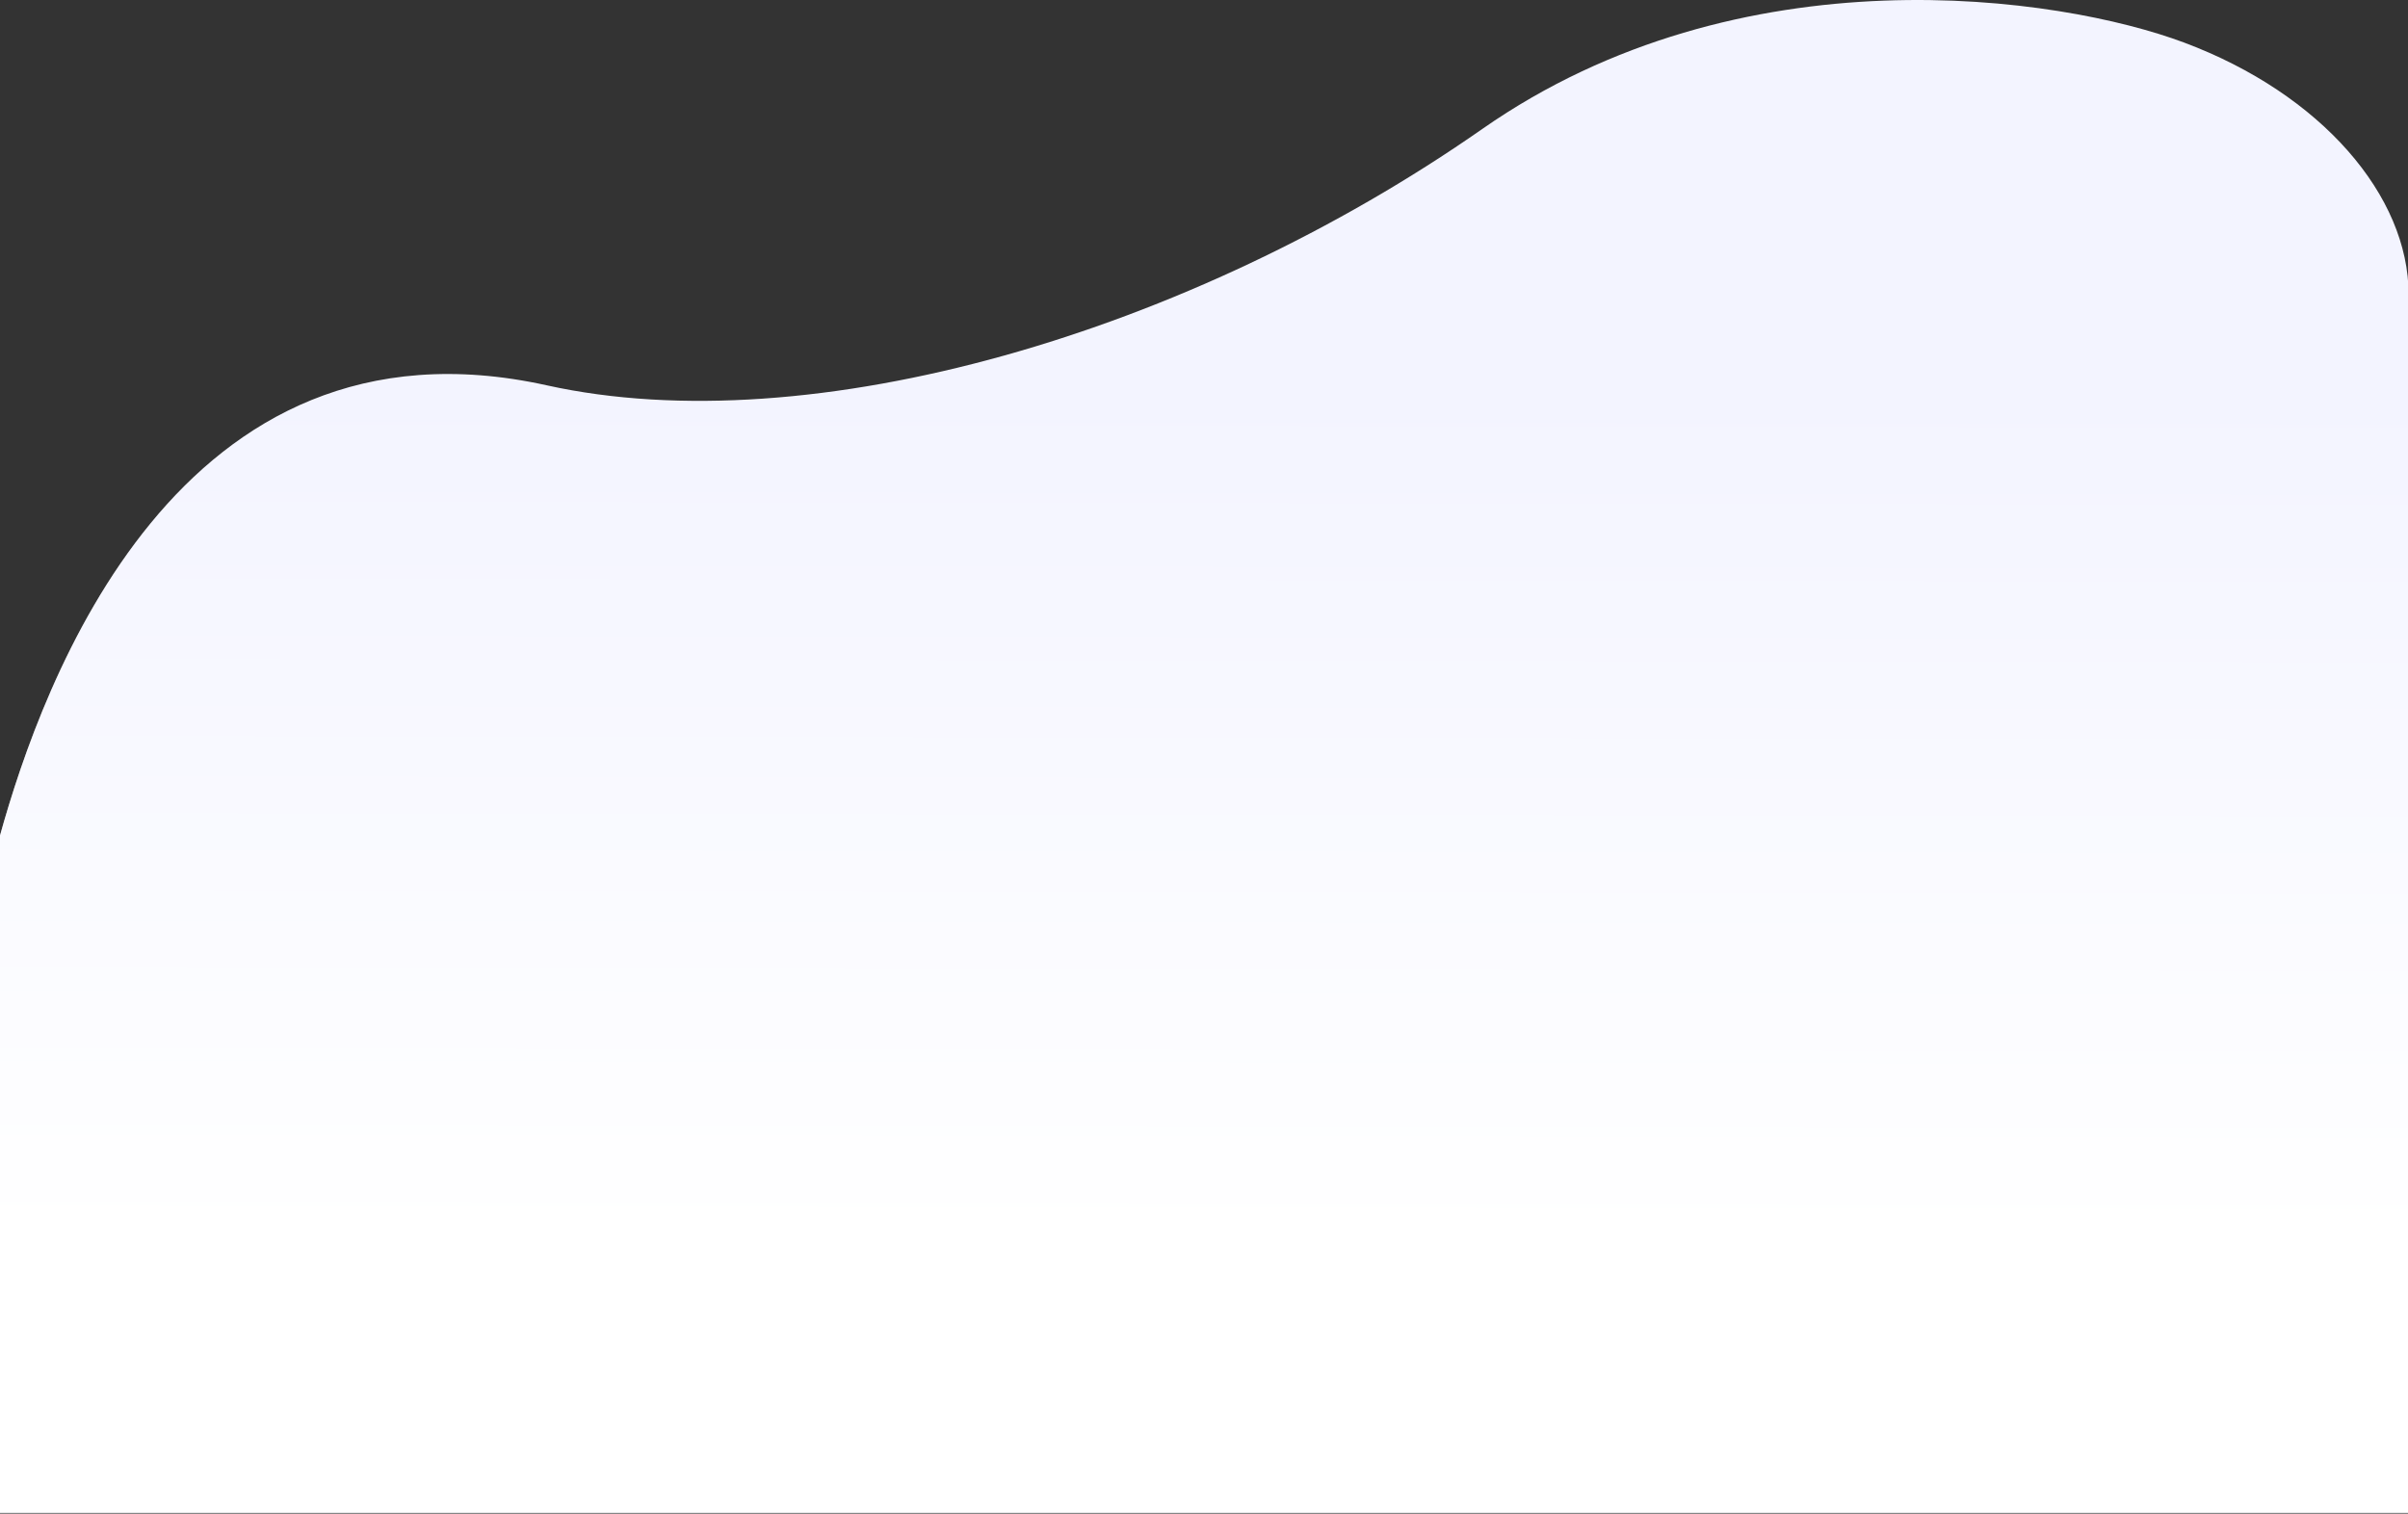 <svg width="1920" height="1207" viewBox="0 0 1920 1207" fill="none" xmlns="http://www.w3.org/2000/svg"><rect x="0" y="0" width="1920" height="1207" fill="#333333" stroke="none"/><path d="M436 307.268c-294.44-65.043-402.5 238.5-436 359v540.002h1921c0-464.669-.5-887.324-.5-971.324 0-78.8-69.5-160-179-201-99.09-37.102-353.5-75-559.5 68.822-233.584 163.079-535.5 251-746 204.5z" fill="#F3F4FF"/><path d="M436 307.268c-294.44-65.043-402.5 238.5-436 359v540.002h1921c0-464.669-.5-887.324-.5-971.324 0-78.8-69.5-160-179-201-99.09-37.102-353.5-75-559.5 68.822-233.584 163.079-535.5 251-746 204.5z" fill="url(#paint0_linear)"/><defs><linearGradient id="paint0_linear" x1="960" y1="990.446" x2="961" y2="309" gradientUnits="userSpaceOnUse"><stop stop-color="#fff"/><stop offset="1" stop-color="#fff" stop-opacity="0"/></linearGradient></defs></svg>